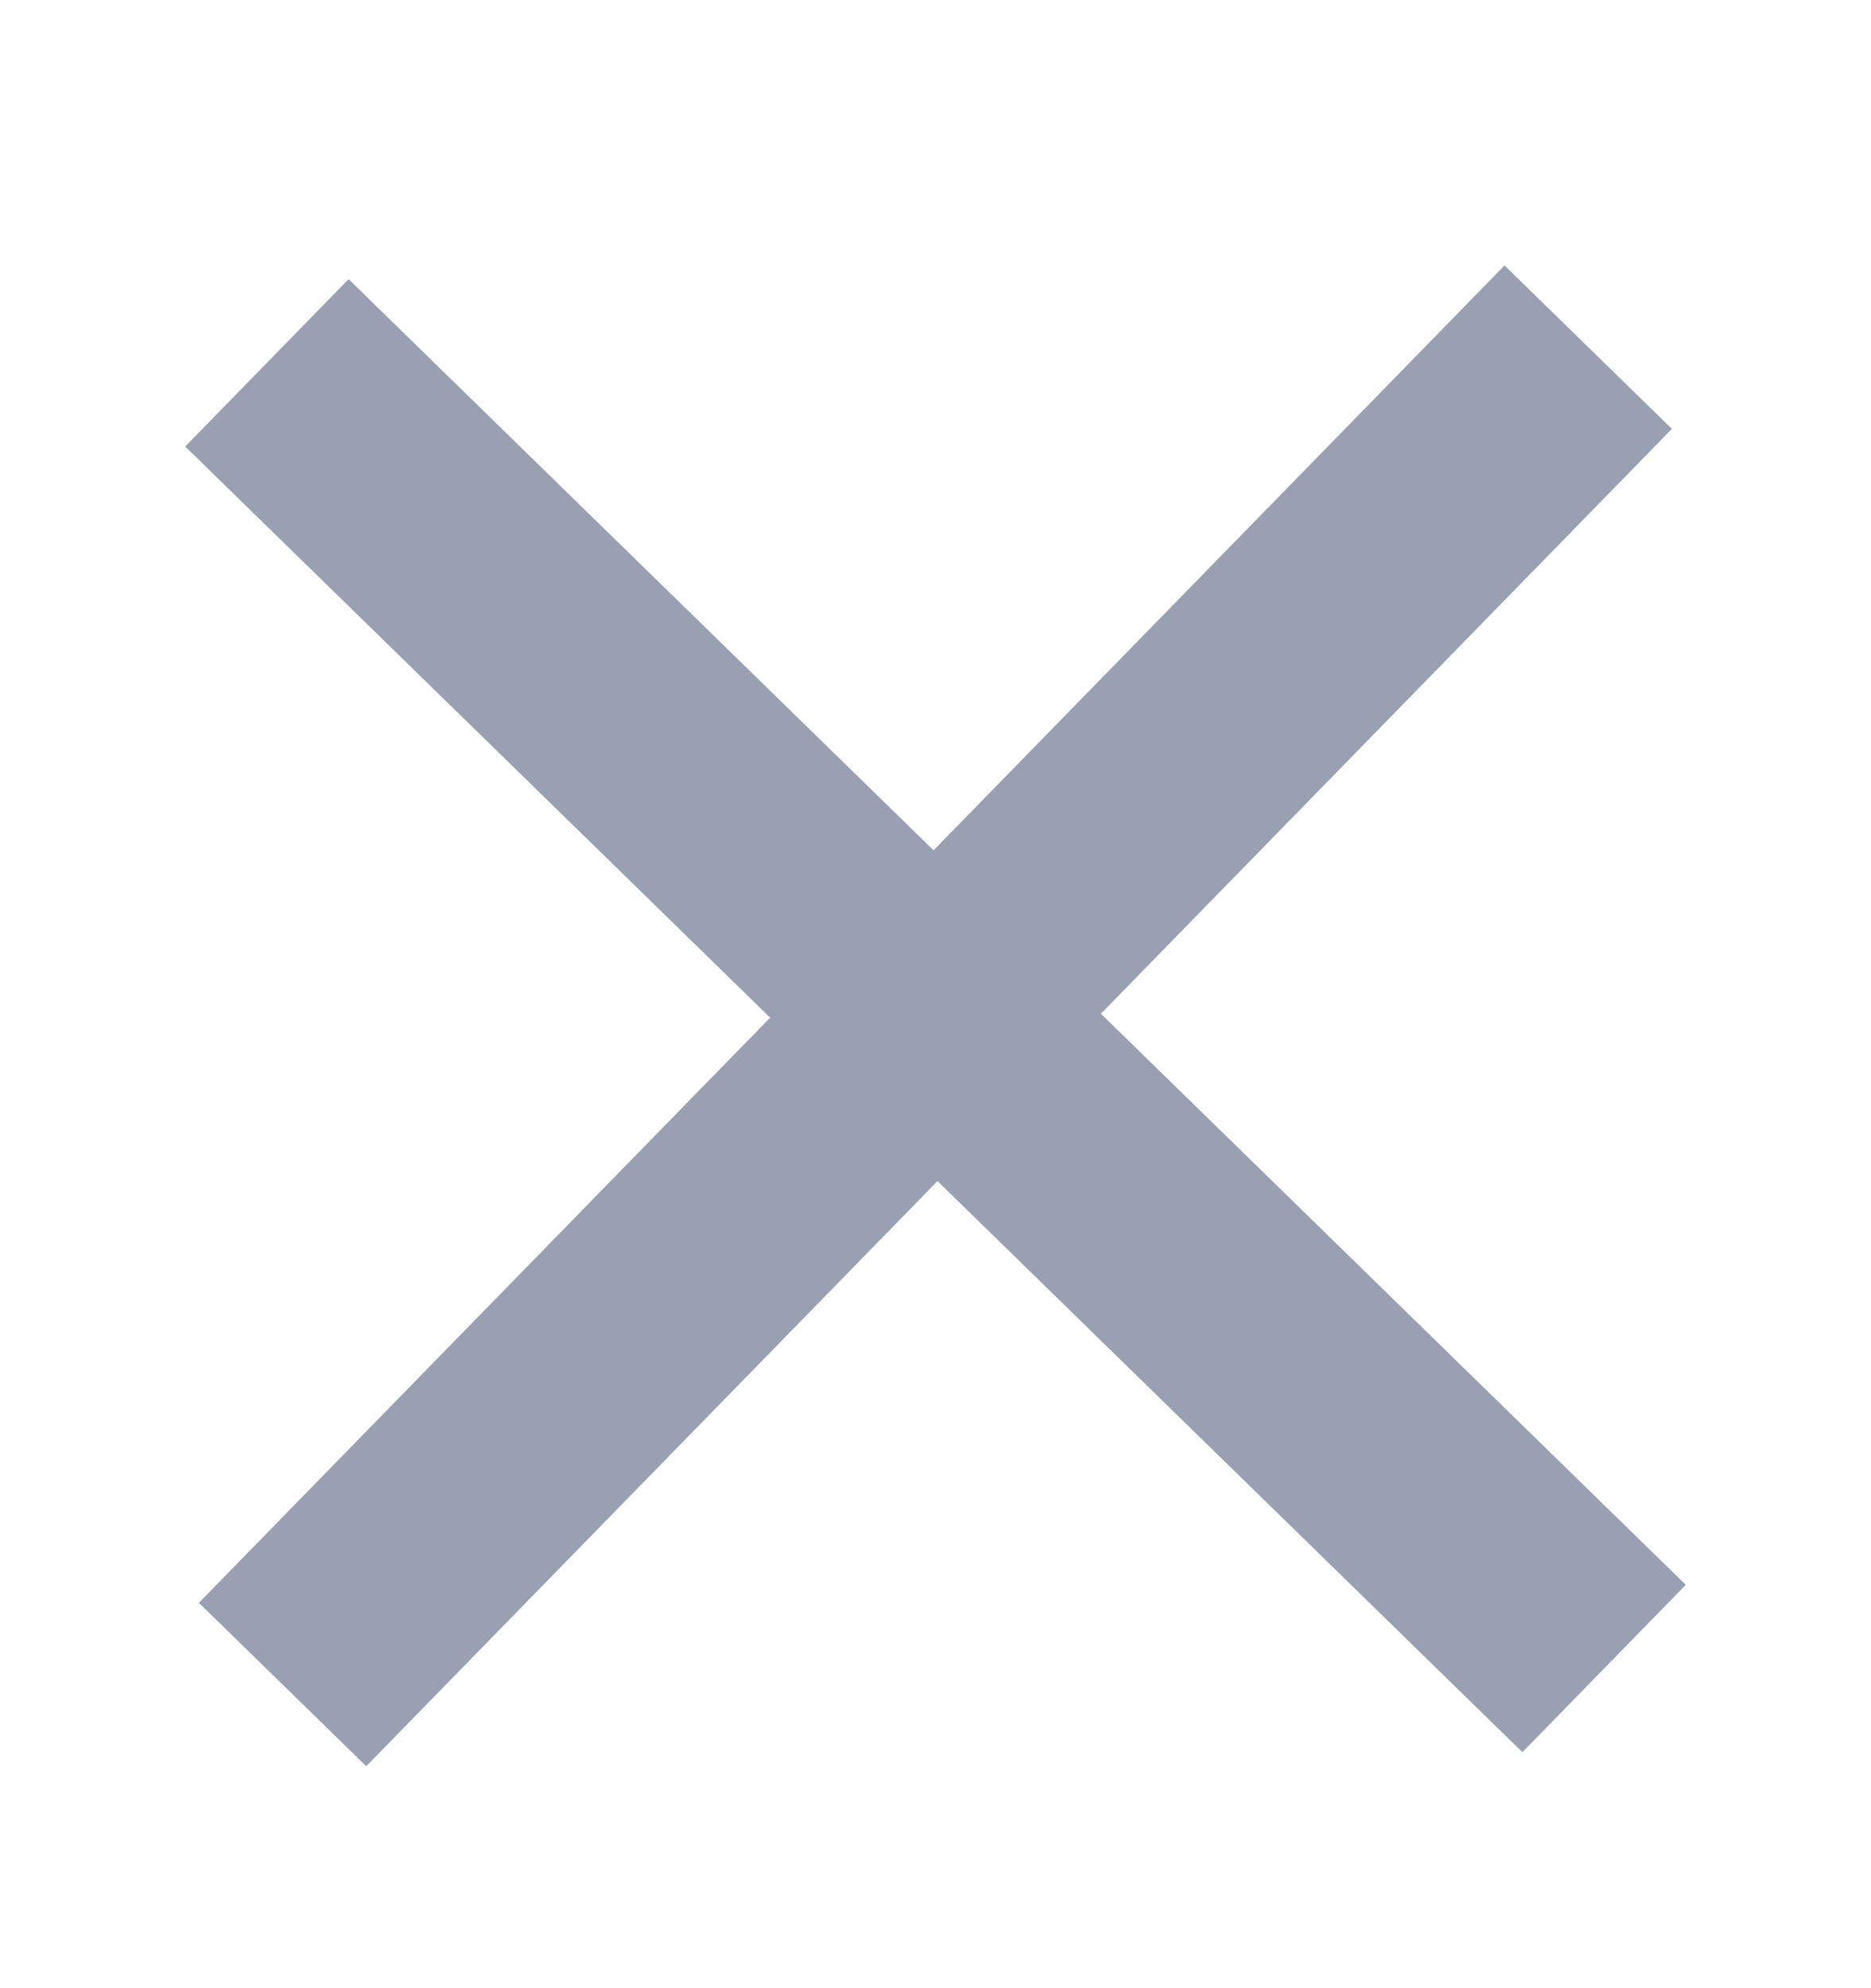 <svg width="16" height="17" viewBox="0 0 16 17" fill="none" xmlns="http://www.w3.org/2000/svg">
<g id="Group 34349">
<path id="Vector" d="M2.998 3.801L13.002 13.568" stroke="#98A0B1" stroke-width="2" stroke-linecap="square" stroke-linejoin="round"/>
<path id="Vector_2" d="M3.115 13.688L12.883 3.684" stroke="#98A0B1" stroke-width="2" stroke-linecap="square" stroke-linejoin="round"/>
</g>
</svg>

